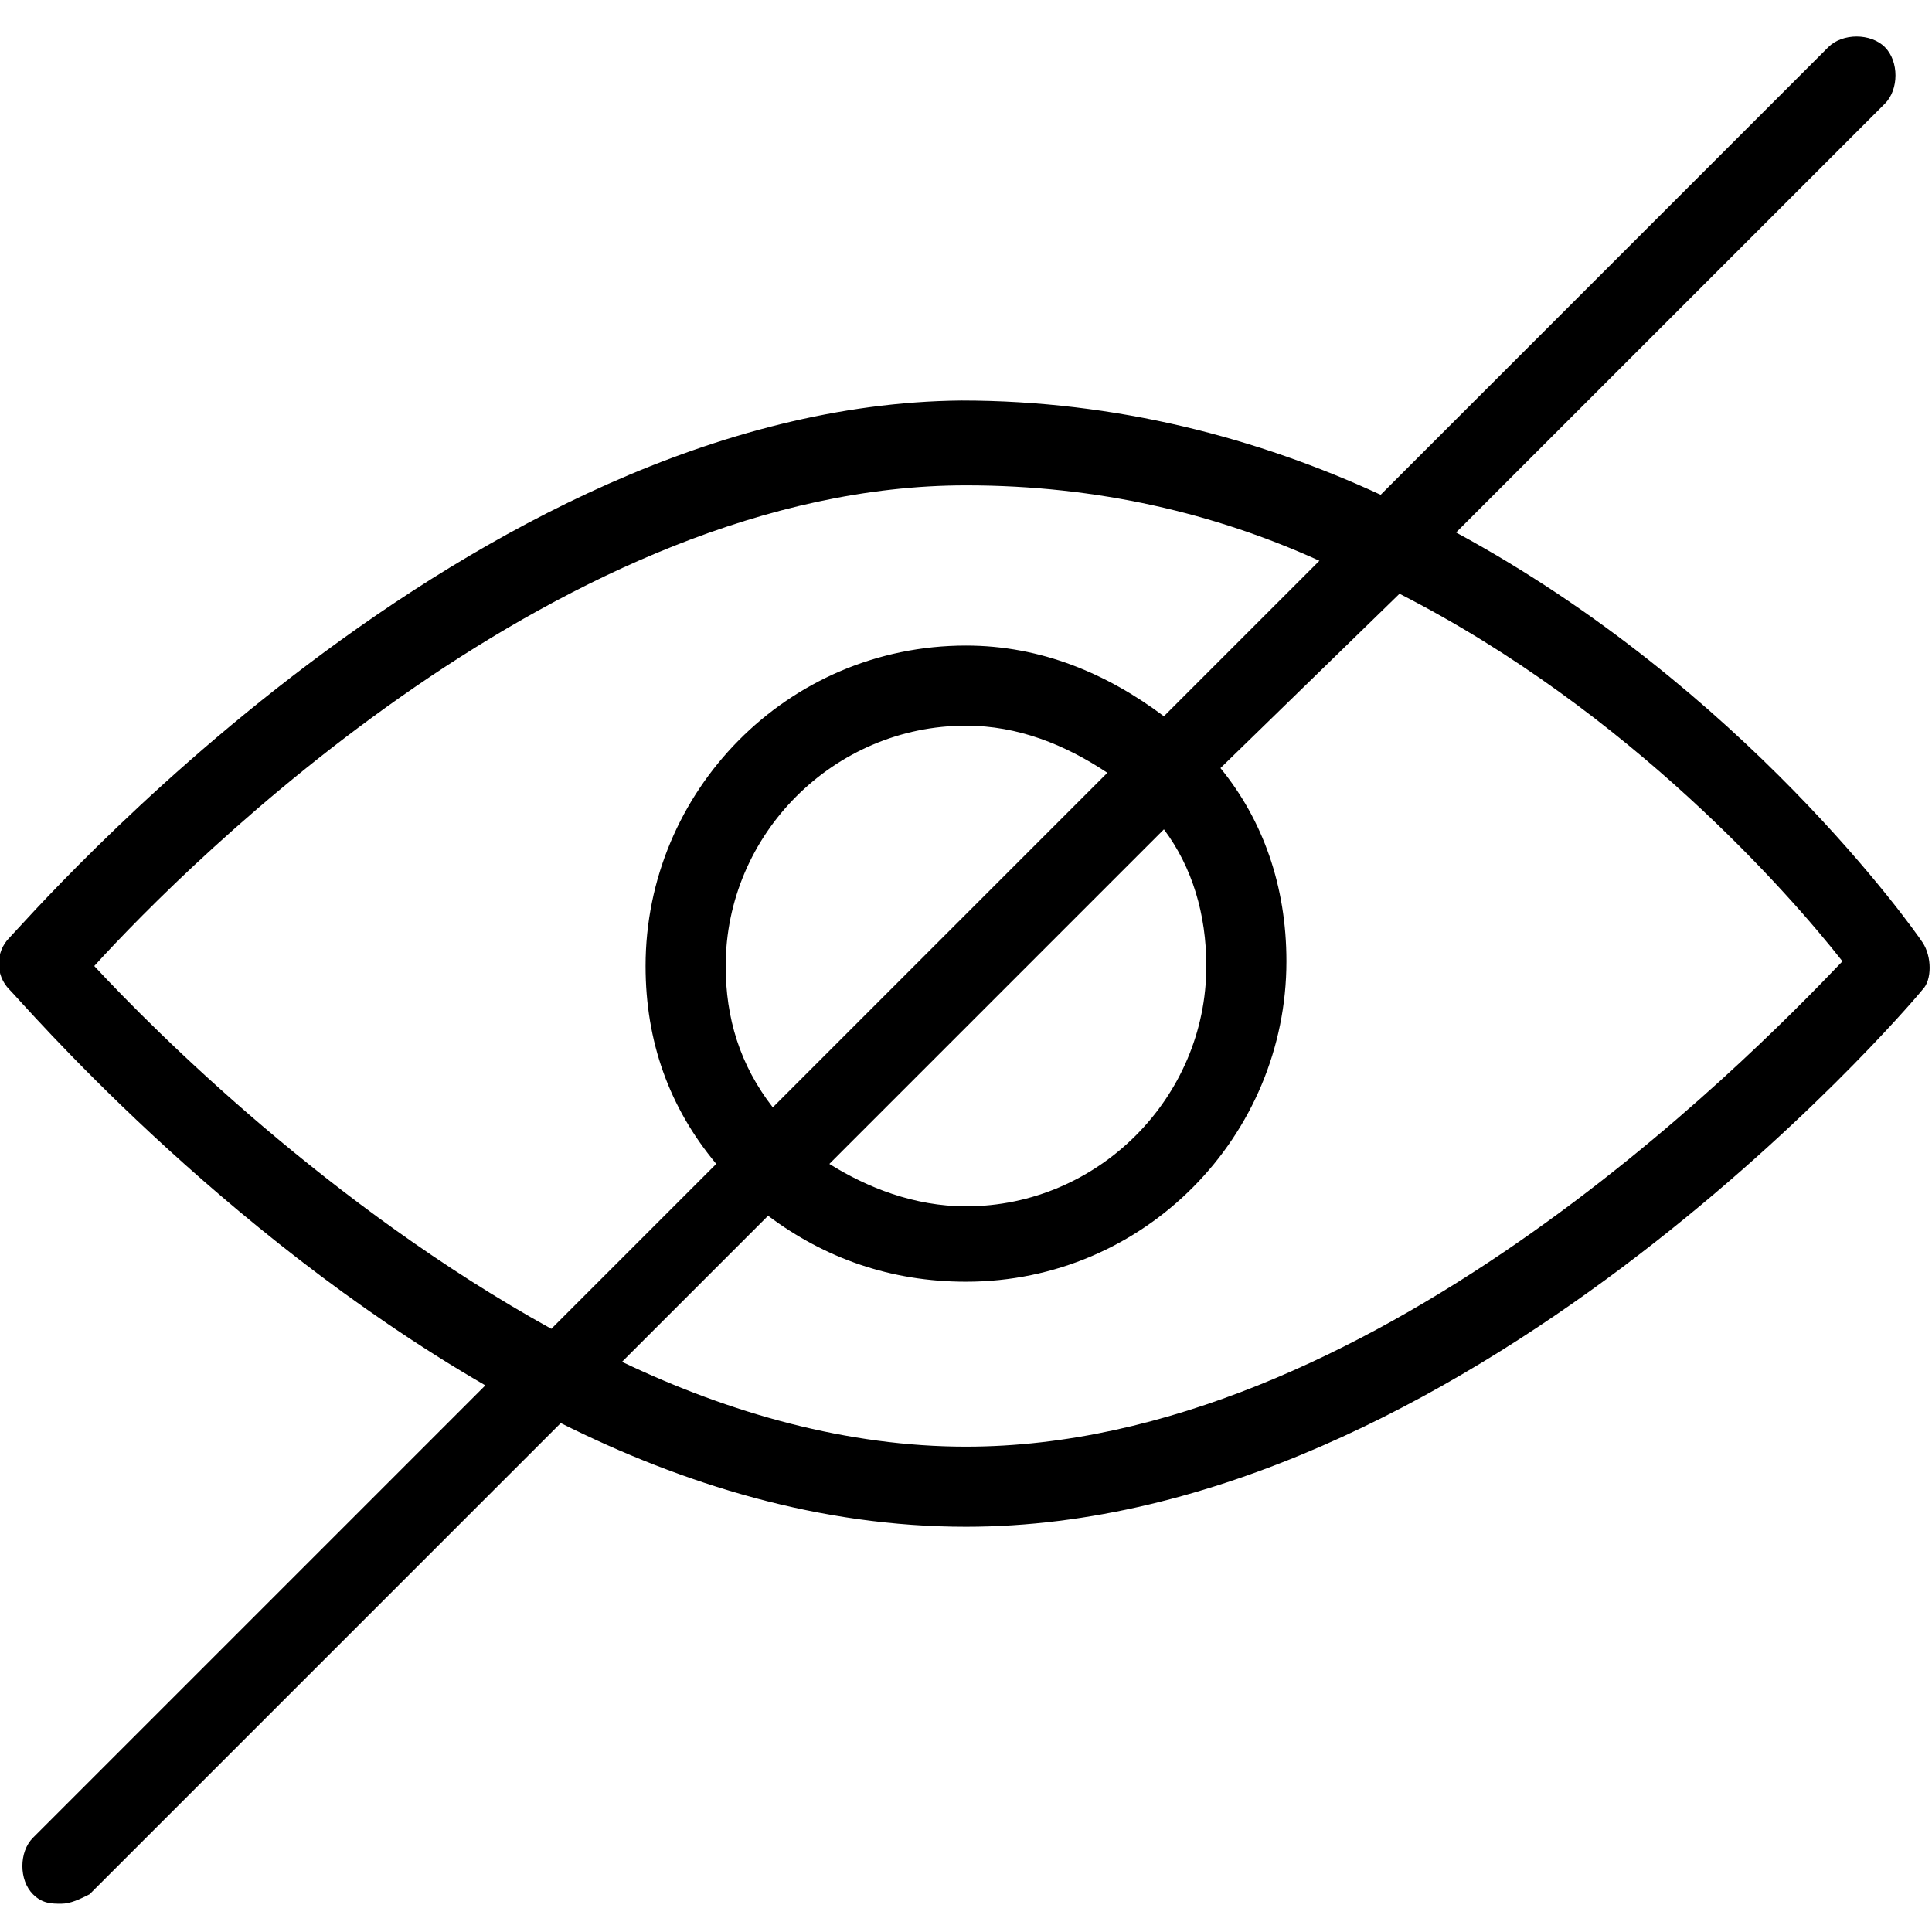 <svg version="1.1" id="Layer_1" xmlns="http://www.w3.org/2000/svg" xlink="http://www.w3.org/1999/xlink" x="0px" y="0px" viewBox="0 0 41 41" style="enable-background:new 0 0 41 41;" space="preserve">
<path d="M40.8,20c-0.2-0.3-3.8-5.4-9.9-8.7l9.1-9.1c0.3-0.3,0.3-0.9,0-1.2c-0.3-0.3-0.9-0.3-1.2,0l-9.5,9.5c-2.6-1.2-5.6-2-8.9-2
	C10,8.6,0.6,19.5,0.2,19.9c-0.3,0.3-0.3,0.8,0,1.1c0.3,0.3,4.4,5.1,10.1,8.4L0.7,39c-0.3,0.3-0.3,0.9,0,1.2c0.2,0.2,0.4,0.2,0.6,0.2
	c0.2,0,0.4-0.1,0.6-0.2l10-10c2.6,1.3,5.5,2.2,8.6,2.2c10.5,0,19.9-10.9,20.3-11.4C41,20.8,41,20.3,40.8,20z M2,20.5
	c2-2.2,10-10.2,18.5-10.2c2.8,0,5.3,0.6,7.5,1.6l-3.3,3.3c-1.2-0.9-2.6-1.5-4.2-1.5c-3.8,0-6.8,3.1-6.8,6.8c0,1.6,0.5,3,1.5,4.2
	l-3.5,3.5C7,25.6,3.3,21.9,2,20.5z M25.6,20.5c0,2.8-2.3,5.1-5.1,5.1c-1.1,0-2.1-0.4-2.9-0.9l7.1-7.1C25.3,18.4,25.6,19.4,25.6,20.5
	z M15.4,20.5c0-2.8,2.3-5.1,5.1-5.1c1.1,0,2.1,0.4,3,1l-7.1,7.1C15.7,22.6,15.4,21.6,15.4,20.5z M20.5,30.7c-2.5,0-5-0.7-7.3-1.8
	l3.1-3.1c1.2,0.9,2.6,1.4,4.2,1.4c3.8,0,6.8-3.1,6.8-6.8c0-1.6-0.5-3-1.4-4.1l3.8-3.7c4.9,2.5,8.3,6.4,9.4,7.8
	C37,22.6,29,30.7,20.5,30.7z"></path>
</svg>